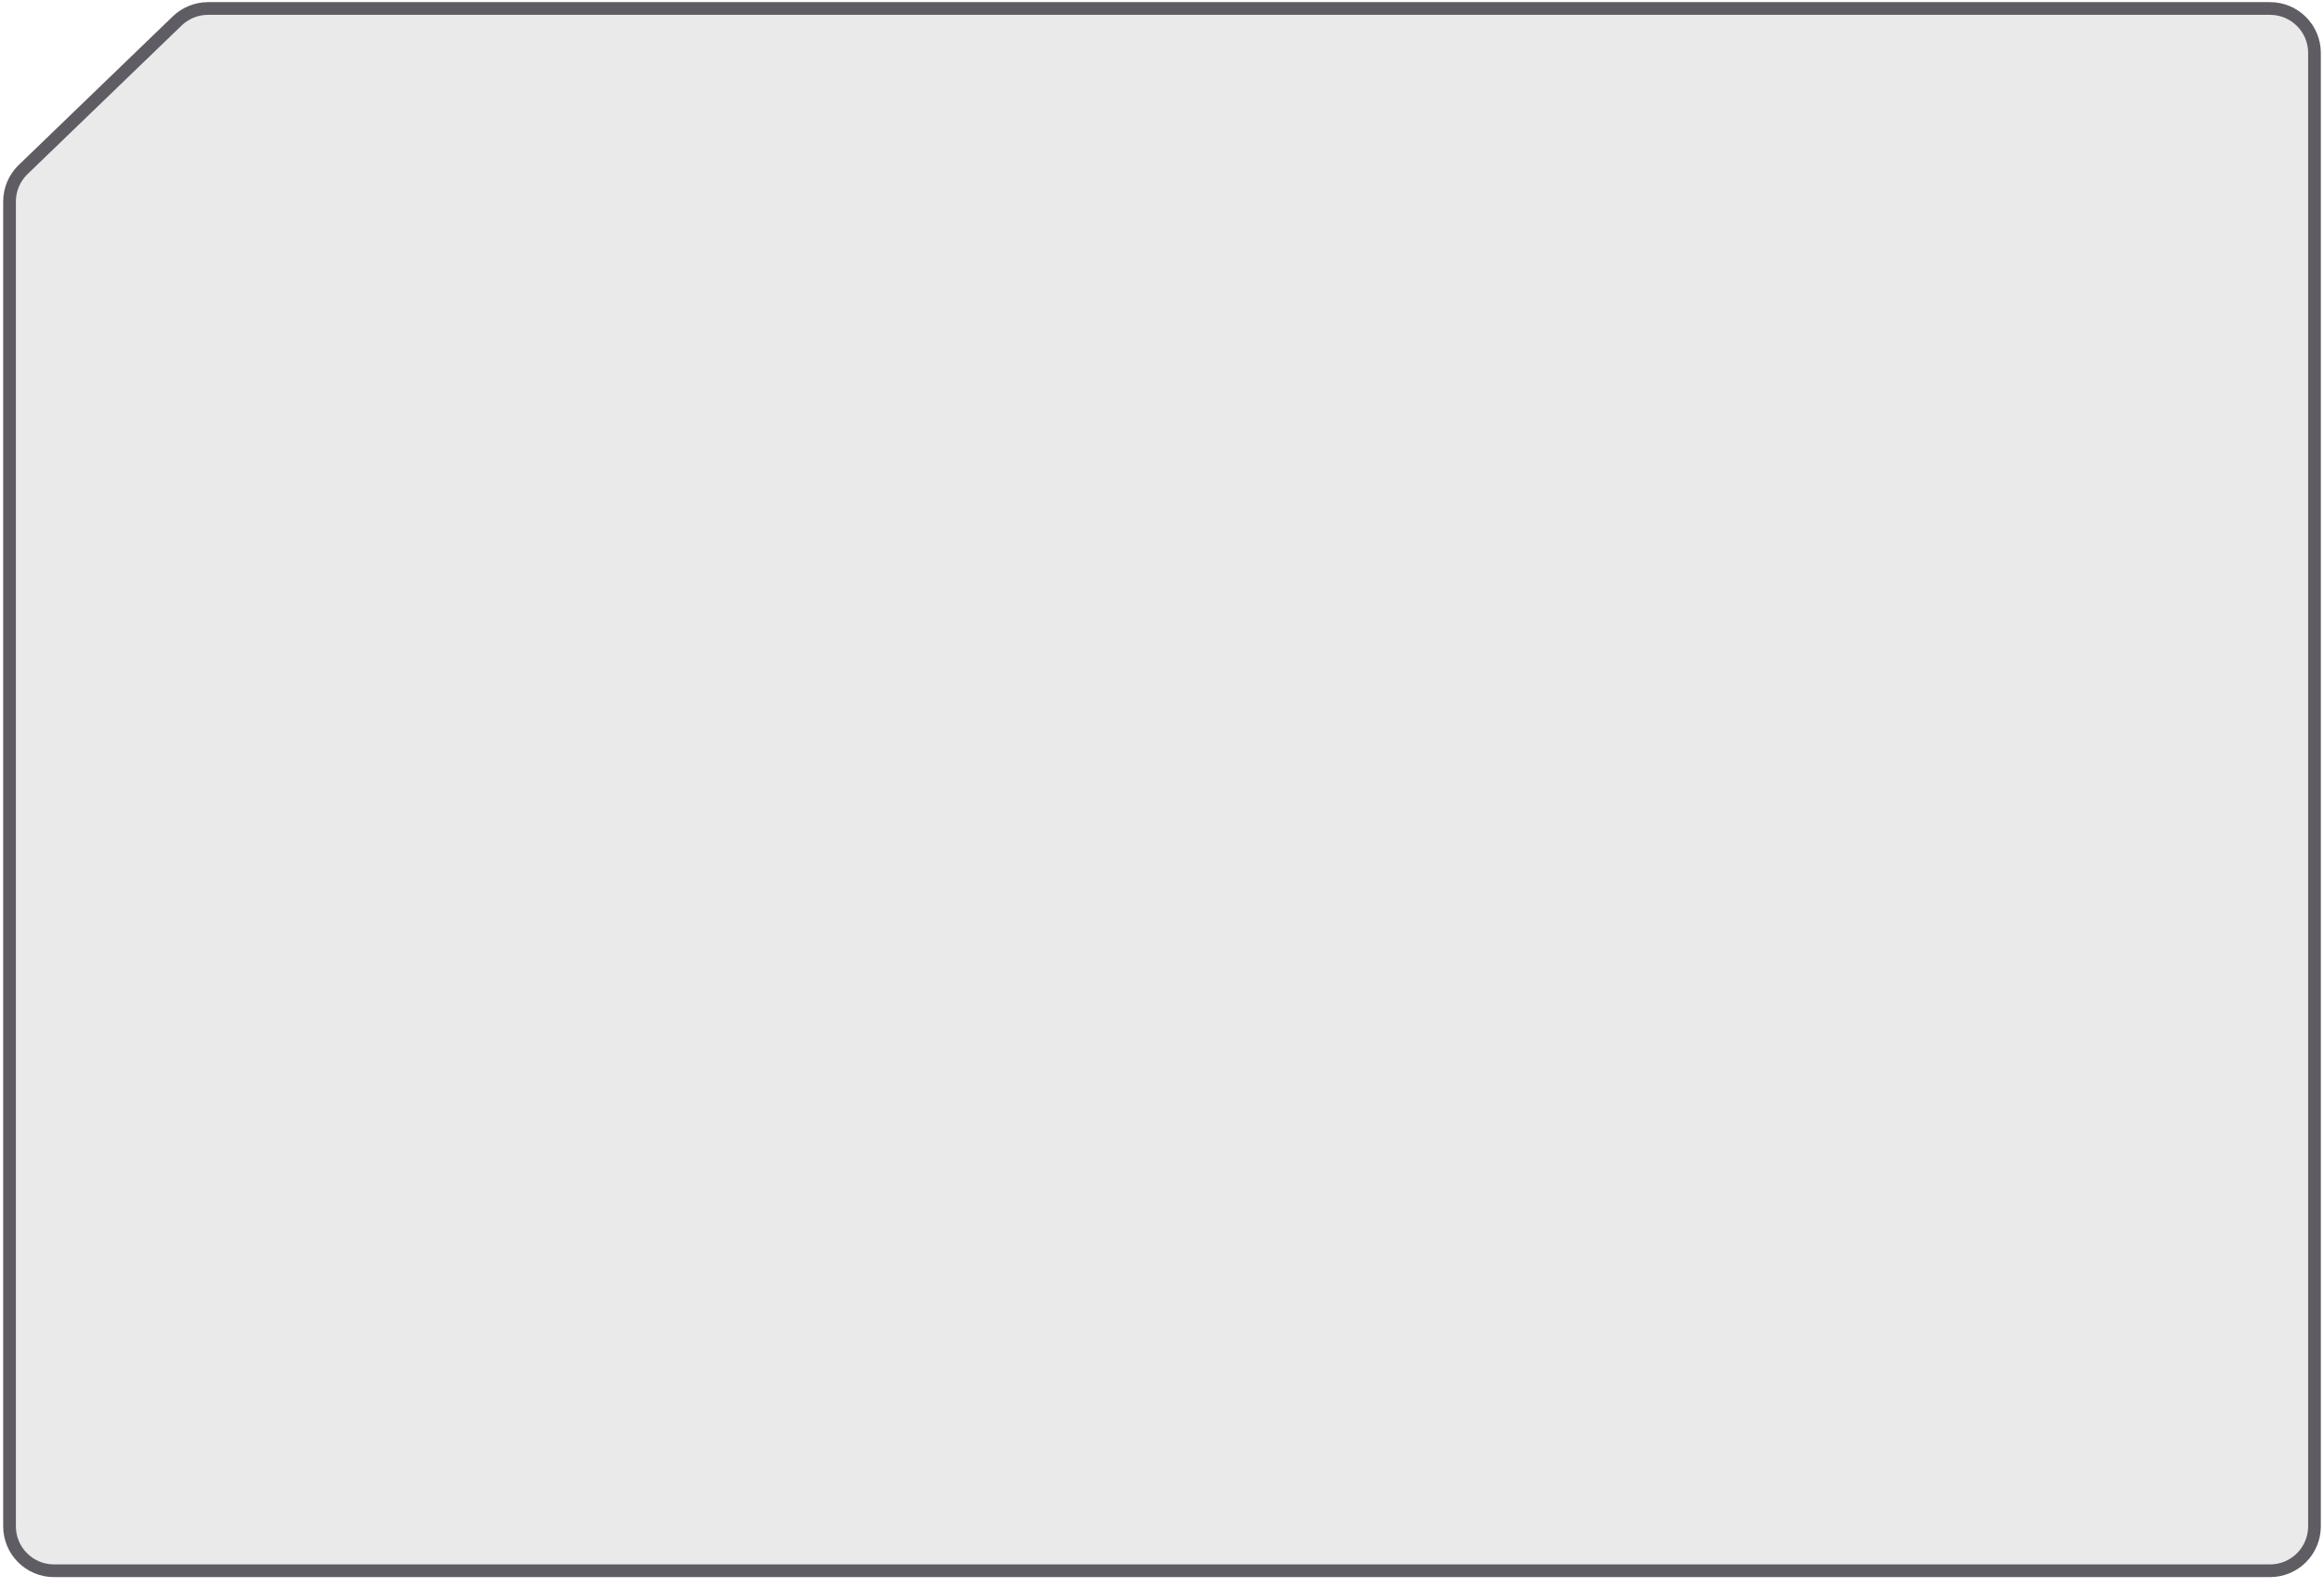 <svg width="183" height="125" viewBox="0 0 183 125" fill="none" xmlns="http://www.w3.org/2000/svg">
<path d="M167.507 123.668H15.495H4.251C2.318 123.668 0.751 122.101 0.751 120.168V15.867C0.751 14.917 1.137 14.008 1.821 13.348L13.953 1.649C14.605 1.02 15.476 0.668 16.383 0.668H178.751C180.684 0.668 182.251 2.235 182.251 4.168V7.643V120.168C182.251 122.101 180.684 123.668 178.751 123.668H167.507Z" fill="#2C3035" fill-opacity="0.1" stroke="#5F5C64"/>
</svg>
